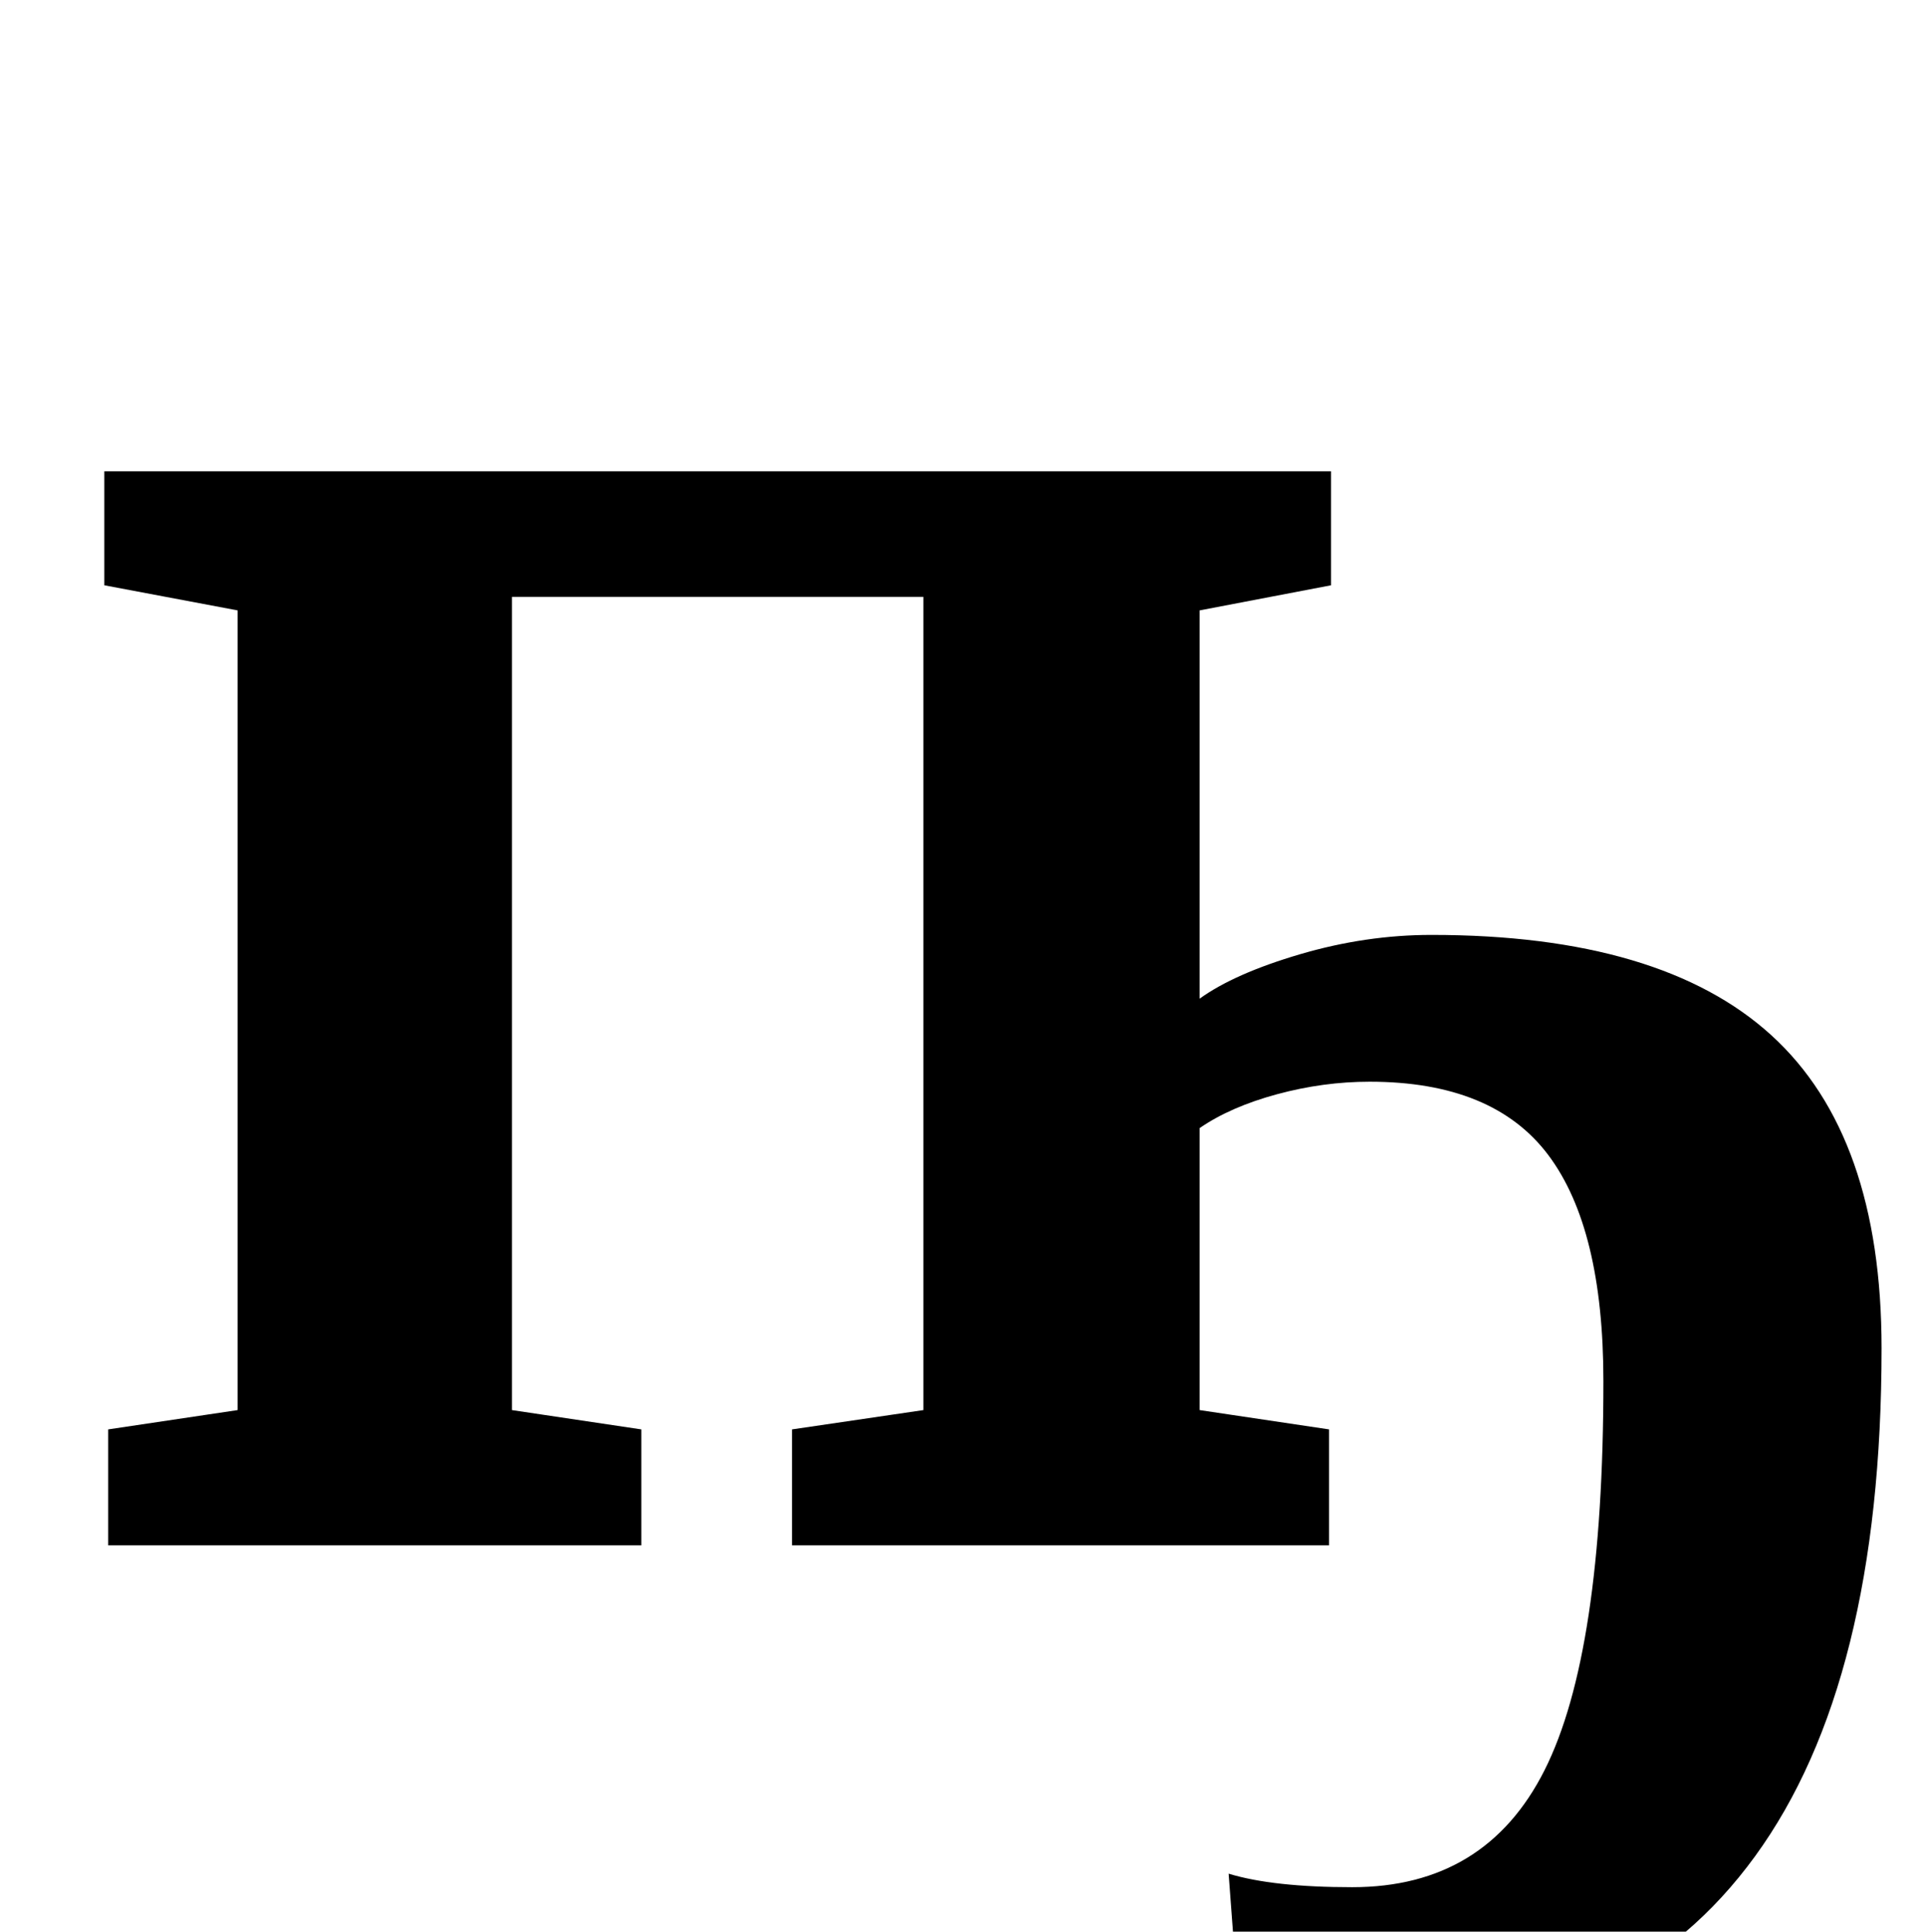<?xml version="1.0" standalone="no"?>
<!DOCTYPE svg PUBLIC "-//W3C//DTD SVG 1.1//EN" "http://www.w3.org/Graphics/SVG/1.1/DTD/svg11.dtd" >
<svg xmlns="http://www.w3.org/2000/svg" xmlns:xlink="http://www.w3.org/1999/xlink" version="1.1" viewBox="-10 0 997 1000">
  <g transform="matrix(1 0 0 -1 0 800)">
   <path fill="currentColor"
d="M663 306q34 10 68 10q119 0 176 -52t57 -162q0 -173 -65.5 -263t-186.5 -90q-45 0 -81 14l-5 67q23 -7 64 -7q69 0 99.5 60.5t30.5 201.5q0 79 -28.5 117t-92.5 38q-24 0 -48 -6.5t-40 -17.5v-146l67 -10v-60h-278v60l68 10v421h-213v-421l67 -10v-60h-276v60l67 10v414
l-69 13v59h635v-59l-68 -13v-201q18 13 52 23z" />
  </g>

</svg>
